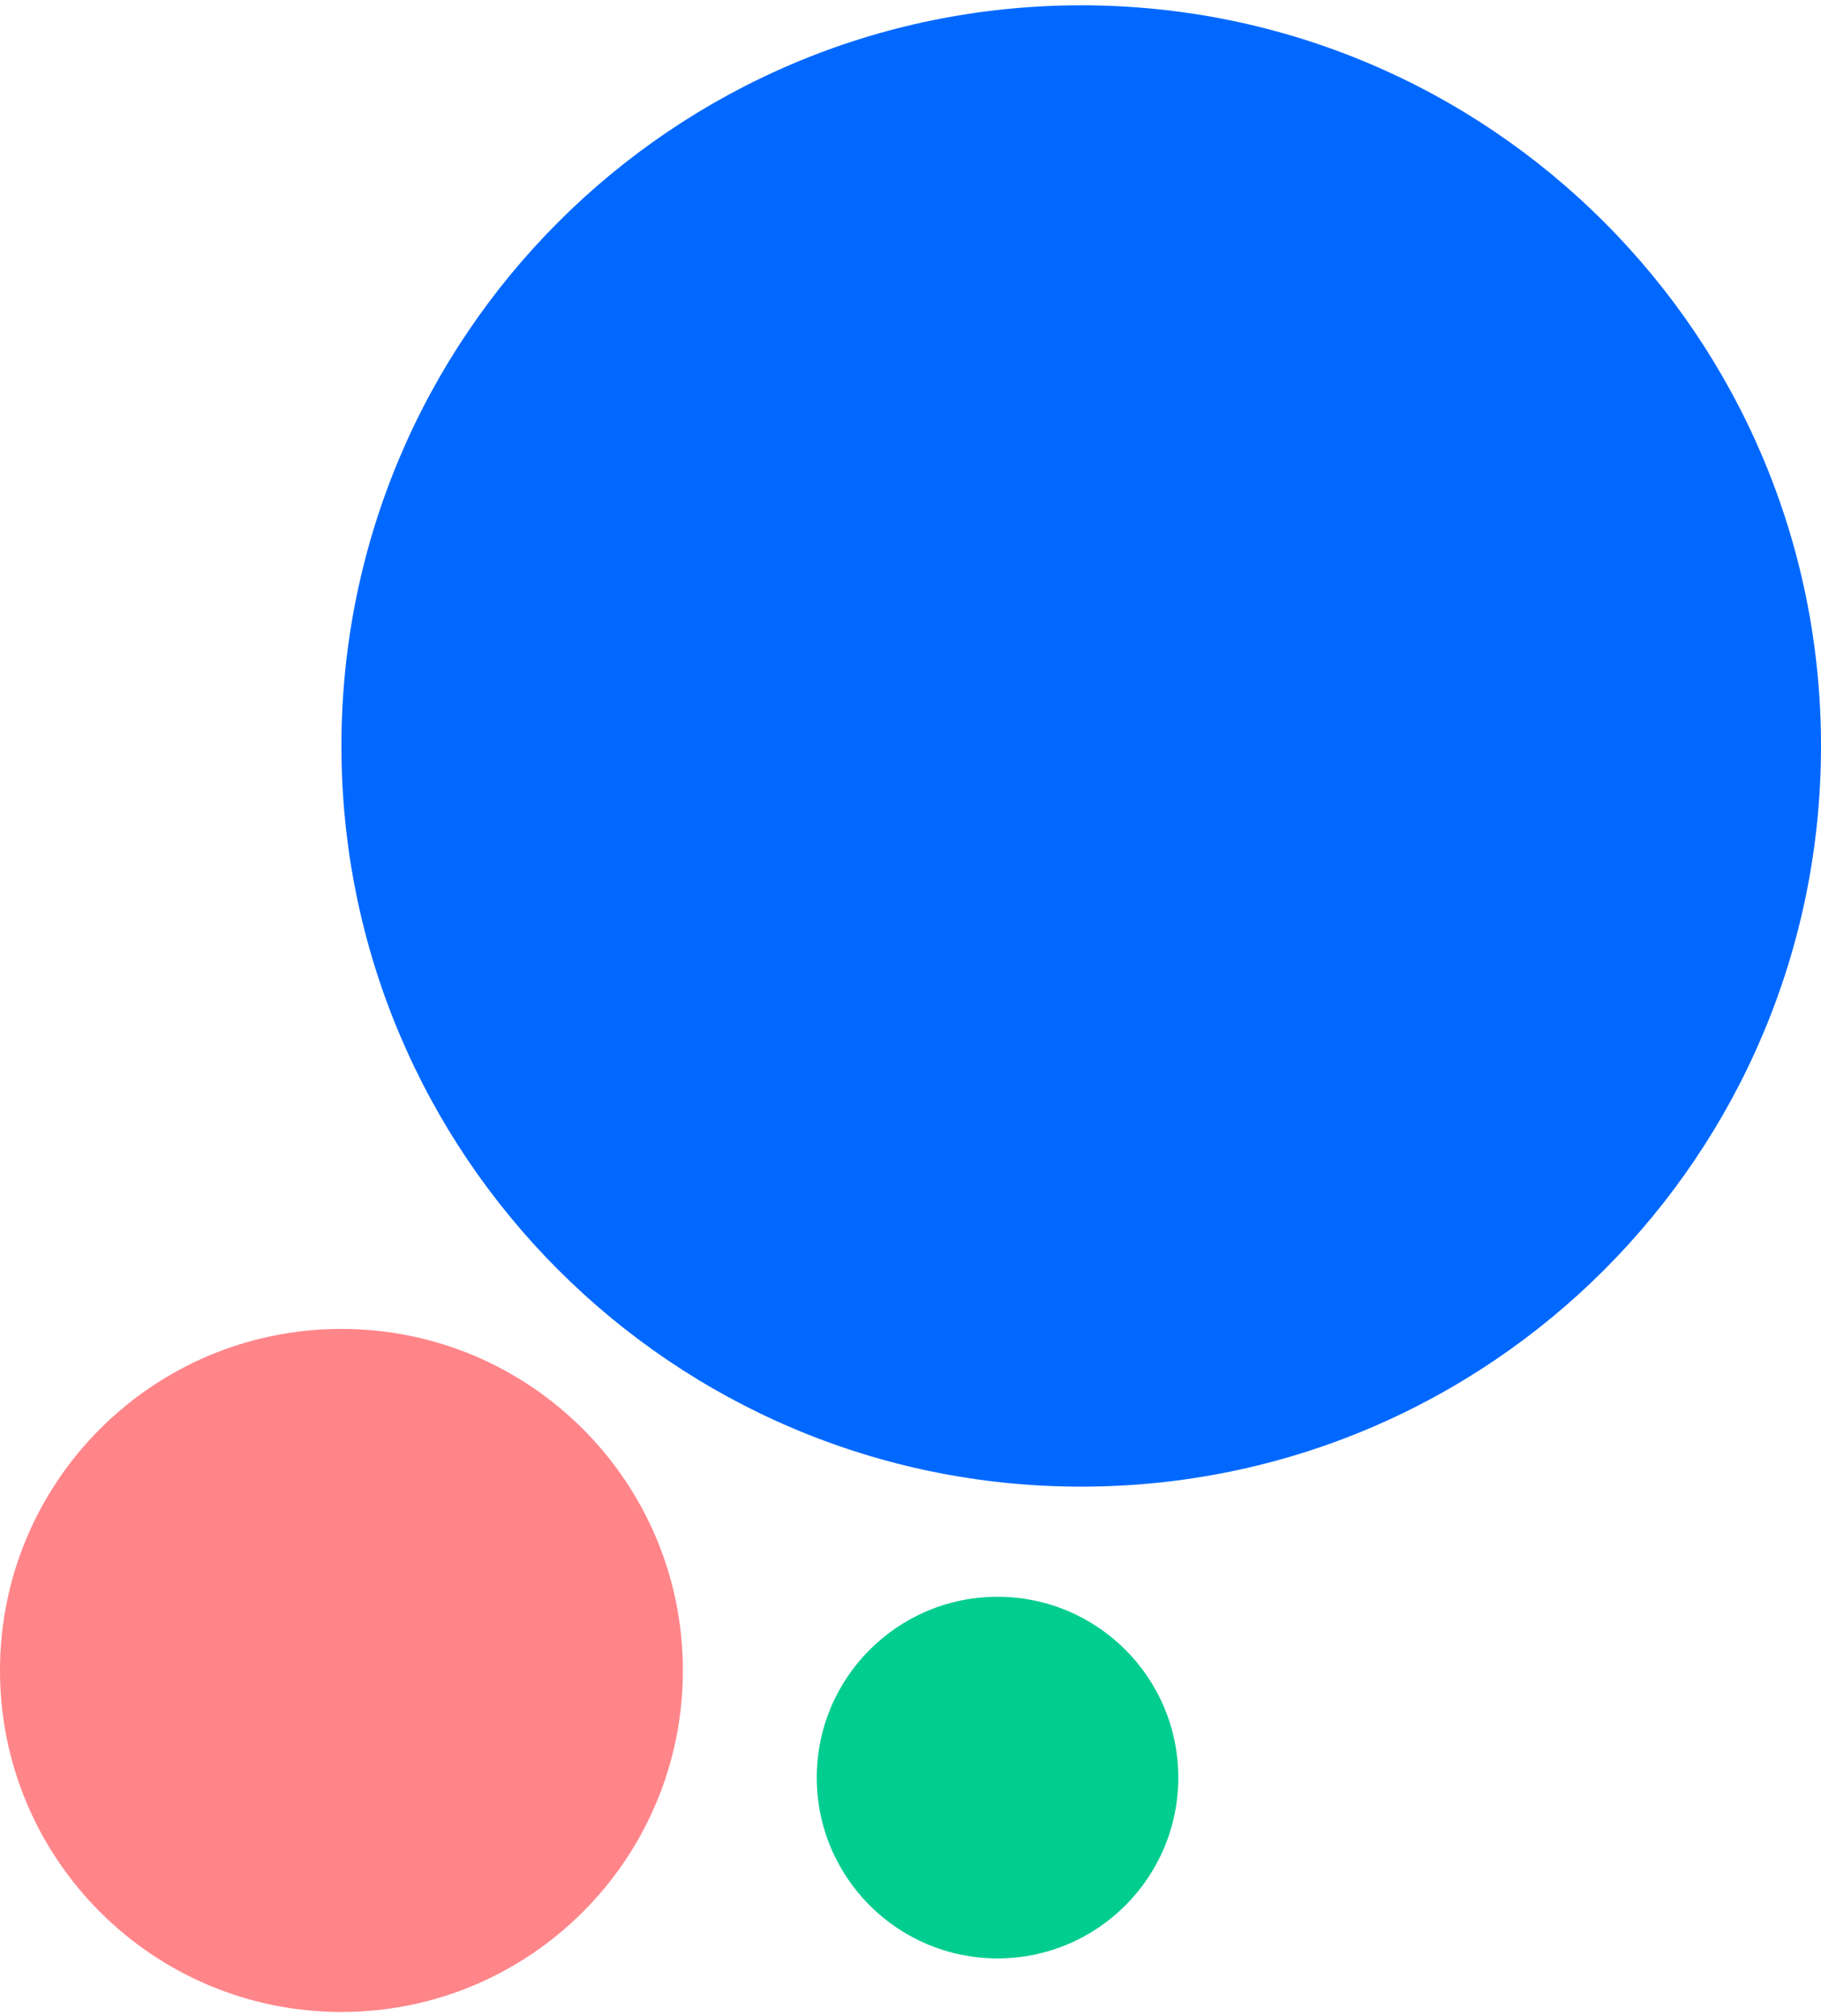 <svg width="272" height="301" viewBox="0 0 272 301" fill="none" xmlns="http://www.w3.org/2000/svg">
<path fill-rule="evenodd" clip-rule="evenodd" d="M161.5 222.001C222.527 222.001 272 172.482 272 111.397C272 50.312 222.527 0.793 161.5 0.793C100.473 0.793 51 50.312 51 111.397C51 172.482 100.473 222.001 161.5 222.001Z" fill="#0068FF"/>
<path fill-rule="evenodd" clip-rule="evenodd" d="M51 300.449C79.166 300.449 102 277.615 102 249.449C102 221.282 79.166 198.449 51 198.449C22.834 198.449 0 221.282 0 249.449C0 277.615 22.834 300.449 51 300.449Z" fill="#FF8589"/>
<path fill-rule="evenodd" clip-rule="evenodd" d="M149 292.449C163.912 292.449 176 280.361 176 265.449C176 250.537 163.912 238.449 149 238.449C134.088 238.449 122 250.537 122 265.449C122 280.361 134.088 292.449 149 292.449Z" fill="#00CD8F"/>
</svg>
